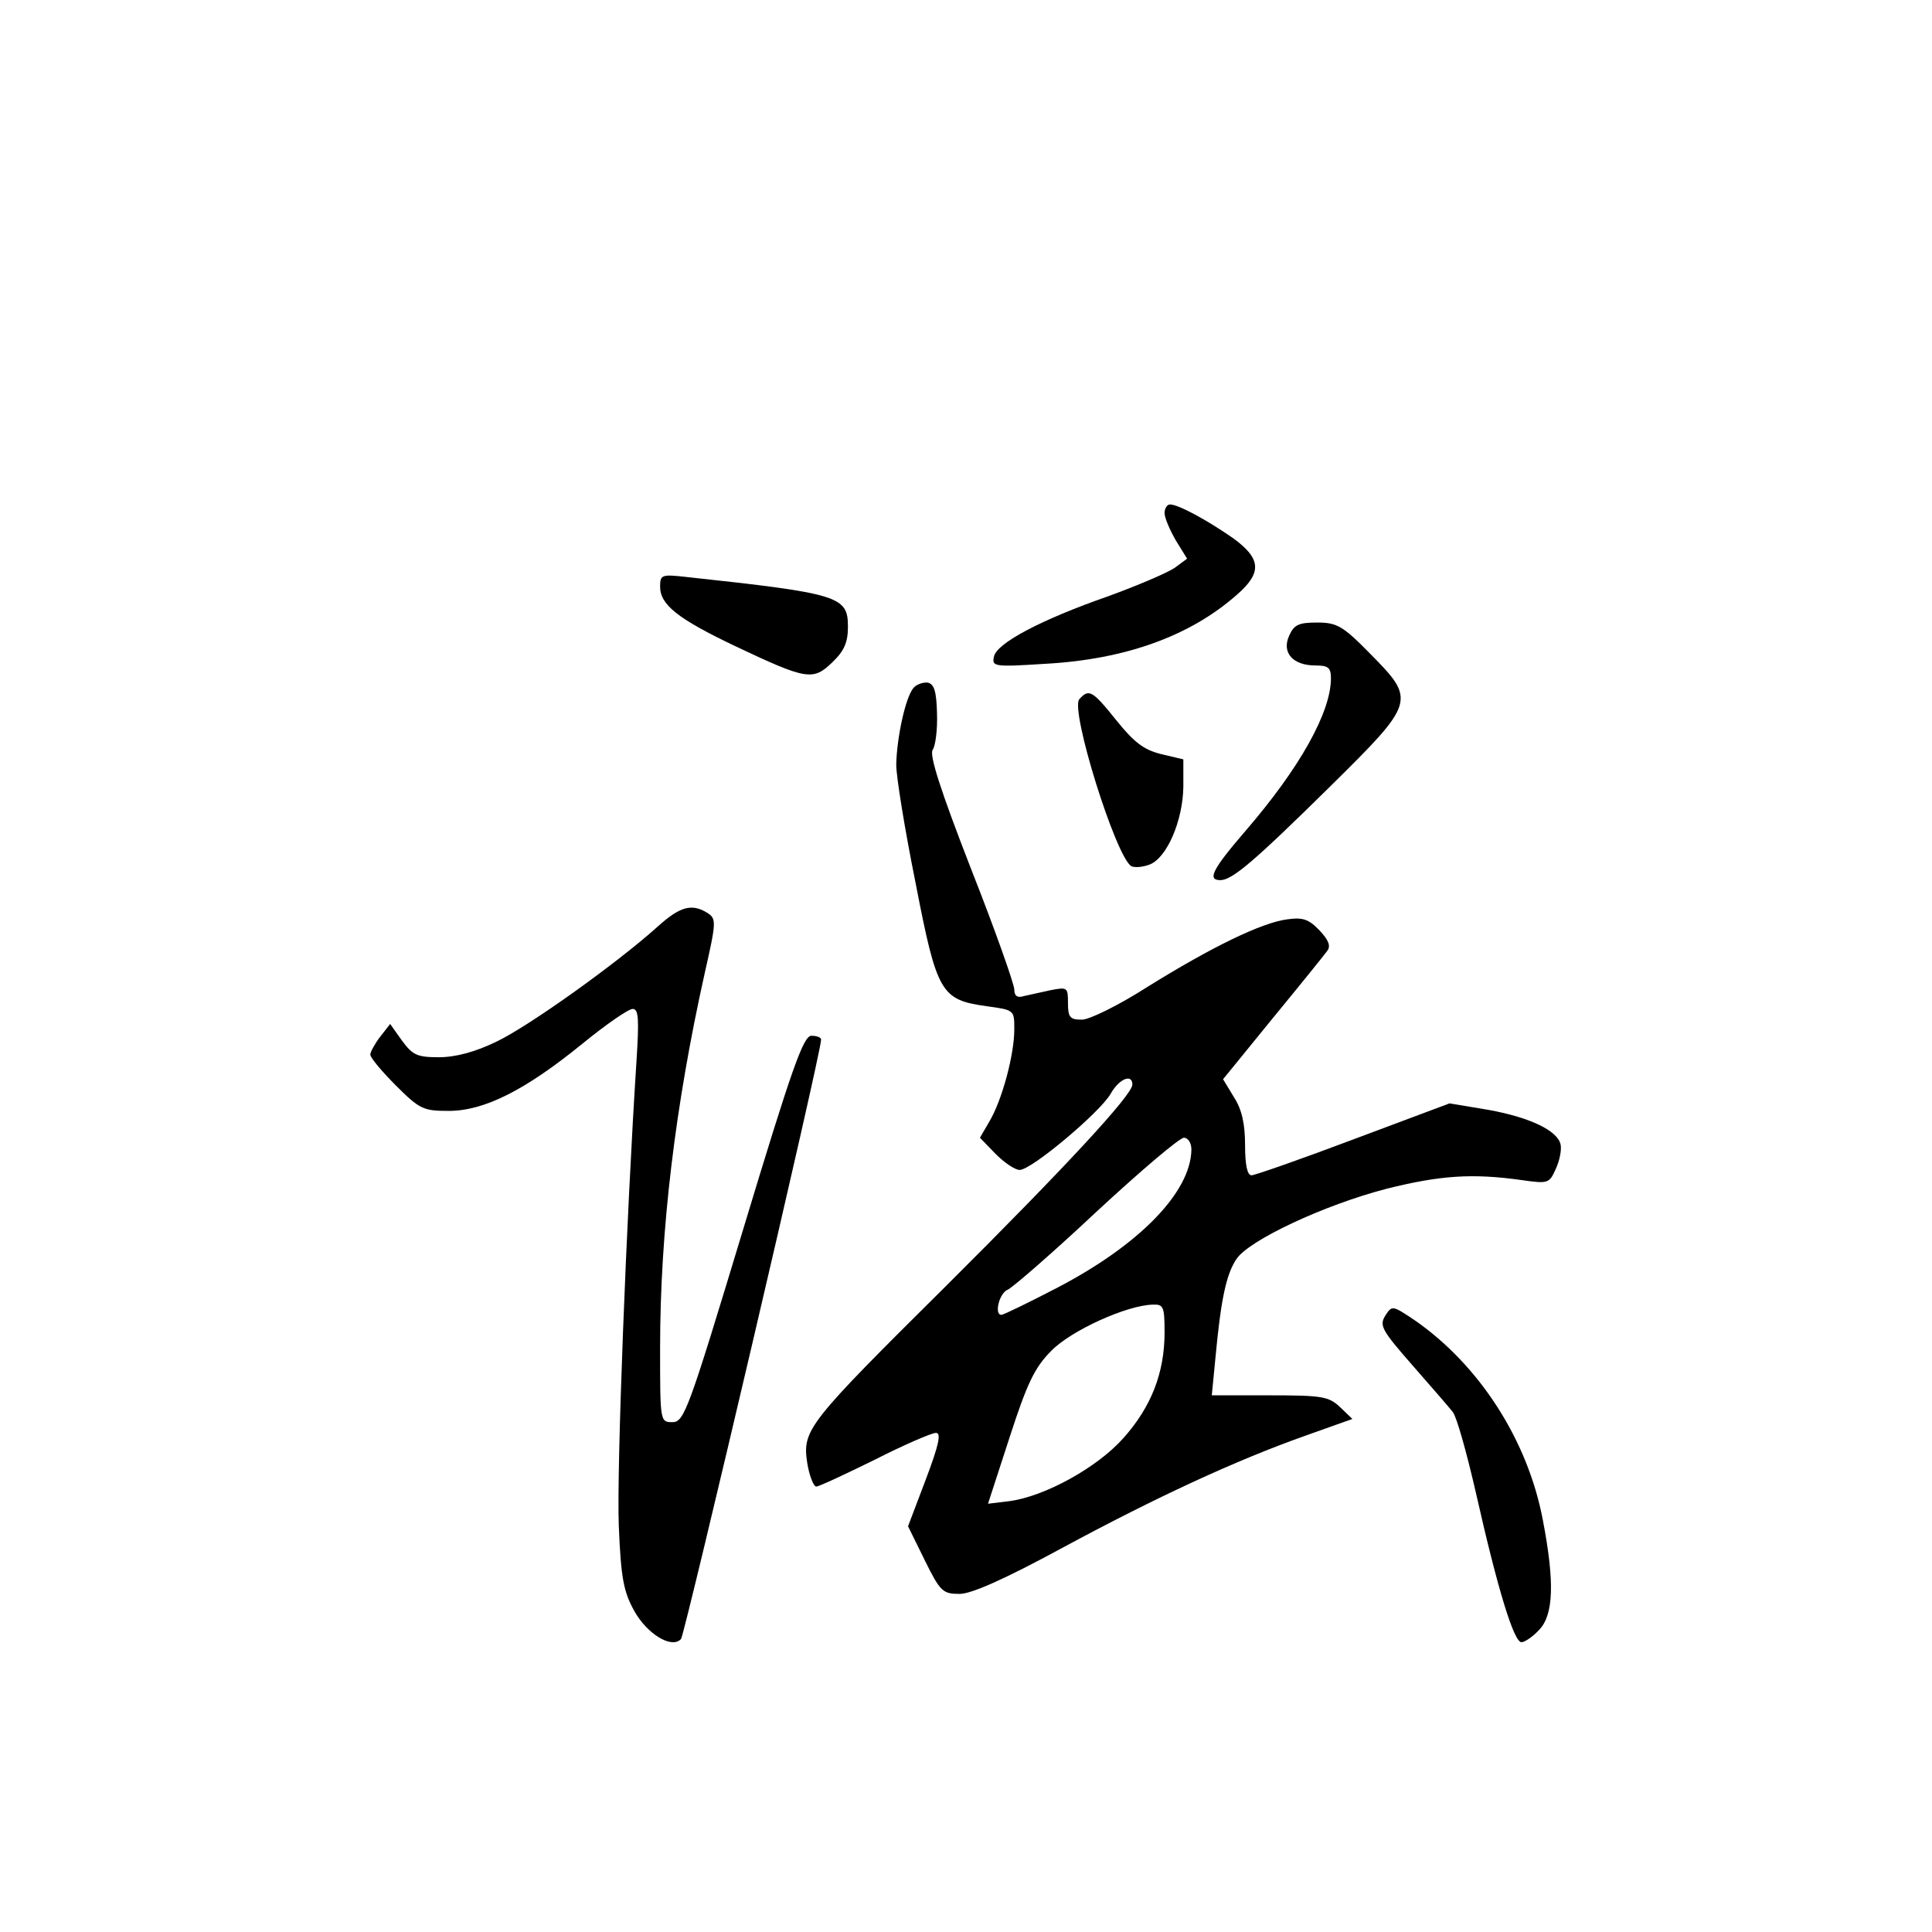 <?xml version="1.0" standalone="no"?>
<!DOCTYPE svg PUBLIC "-//W3C//DTD SVG 20010904//EN"
 "http://www.w3.org/TR/2001/REC-SVG-20010904/DTD/svg10.dtd">
<svg version="1.0" xmlns="http://www.w3.org/2000/svg"
 width="360pt" height="360pt" viewBox="0 0 360 360"
 preserveAspectRatio="xMidYMid meet">
<g transform="translate(0,360) scale(0.1,-0.1)"
fill="#000000" stroke="none">
<path d="M2170 2644 c0 -9 10 -32 21 -51 l21 -34 -23 -17 c-13 -9 -69 -33
-124 -53 -126 -44 -209 -88 -213 -113 -4 -18 1 -19 94 -13 151 8 272 52 359
129 47 41 45 67 -7 105 -49 34 -102 63 -118 63 -5 0 -10 -7 -10 -16z"/>
<path d="M1230 2507 c0 -34 33 -60 140 -111 133 -63 145 -65 181 -30 22 21 29
37 29 66 0 57 -15 62 -302 93 -45 5 -48 4 -48 -18z"/>
<path d="M2402 2415 c-14 -31 7 -55 49 -55 24 0 29 -4 29 -24 0 -63 -58 -167
-159 -284 -62 -72 -72 -92 -47 -92 22 0 63 35 204 174 160 158 161 161 75 248
-51 52 -62 58 -99 58 -34 0 -43 -4 -52 -25z"/>
<path d="M1702 2318 c-15 -18 -31 -93 -32 -143 0 -22 16 -121 36 -220 40 -206
47 -218 133 -230 51 -7 51 -7 51 -43 0 -48 -23 -132 -46 -171 l-18 -31 29 -30
c16 -16 36 -30 45 -30 22 0 148 106 169 141 16 29 41 39 41 18 0 -19 -124
-153 -346 -374 -259 -257 -269 -269 -260 -330 4 -25 12 -45 17 -45 5 0 54 23
109 50 55 28 106 50 114 50 10 0 6 -21 -19 -87 l-33 -87 31 -63 c29 -59 34
-63 65 -63 22 0 83 27 190 85 176 95 325 164 455 210 l87 31 -23 22 c-21 20
-34 22 -131 22 l-108 0 7 72 c10 107 20 154 39 182 23 35 164 101 280 131 100
25 160 29 252 16 49 -7 51 -6 63 21 7 15 11 35 9 45 -5 26 -57 51 -135 65
l-72 12 -179 -67 c-98 -37 -184 -67 -190 -67 -8 0 -12 20 -12 56 0 40 -6 67
-21 90 l-20 33 92 113 c51 62 97 119 102 126 7 9 3 20 -14 38 -20 21 -31 25
-60 21 -48 -6 -142 -52 -261 -126 -53 -34 -108 -61 -122 -61 -22 0 -26 4 -26
31 0 29 -1 30 -32 24 -18 -4 -41 -9 -50 -11 -12 -4 -18 0 -18 12 0 10 -36 112
-81 226 -56 144 -78 212 -71 221 5 7 9 37 8 67 -1 41 -5 55 -17 58 -9 1 -21
-3 -27 -10z m518 -860 c-1 -79 -96 -177 -249 -257 -54 -28 -101 -51 -105 -51
-14 0 -4 41 12 47 9 4 84 69 165 145 82 76 155 138 163 138 8 0 14 -10 14 -22z
m-50 -341 c0 -75 -25 -139 -77 -197 -49 -55 -146 -108 -211 -117 l-41 -5 40
123 c33 102 47 131 78 162 37 38 141 85 189 86 20 1 22 -4 22 -52z"/>
<path d="M2011 2297 c-17 -21 68 -293 97 -311 6 -3 21 -2 34 3 32 12 62 81 63
145 l0 51 -42 10 c-32 8 -50 22 -83 63 -45 56 -51 59 -69 39z"/>
<path d="M1225 1873 c-78 -70 -241 -186 -300 -214 -39 -19 -76 -29 -107 -29
-41 0 -49 4 -69 31 l-22 31 -18 -23 c-10 -13 -19 -29 -19 -34 0 -6 22 -32 48
-58 44 -44 51 -47 98 -47 66 0 142 38 249 125 44 36 86 65 94 65 11 0 12 -19
7 -97 -19 -295 -37 -763 -33 -865 4 -99 9 -124 29 -160 24 -43 70 -71 87 -52
7 8 262 1095 261 1117 0 4 -8 7 -18 7 -15 0 -36 -59 -127 -360 -102 -337 -110
-360 -132 -360 -23 0 -23 1 -23 138 0 219 28 451 83 698 22 97 22 102 5 113
-29 18 -51 12 -93 -26z"/>
<path d="M2581 1148 c-11 -18 -6 -27 50 -91 35 -40 69 -79 76 -88 7 -8 26 -76
43 -150 41 -182 71 -279 85 -279 6 0 21 10 33 23 27 28 29 89 7 204 -28 149
-118 289 -239 373 -42 28 -42 28 -55 8z"/>
</g>
</svg>
